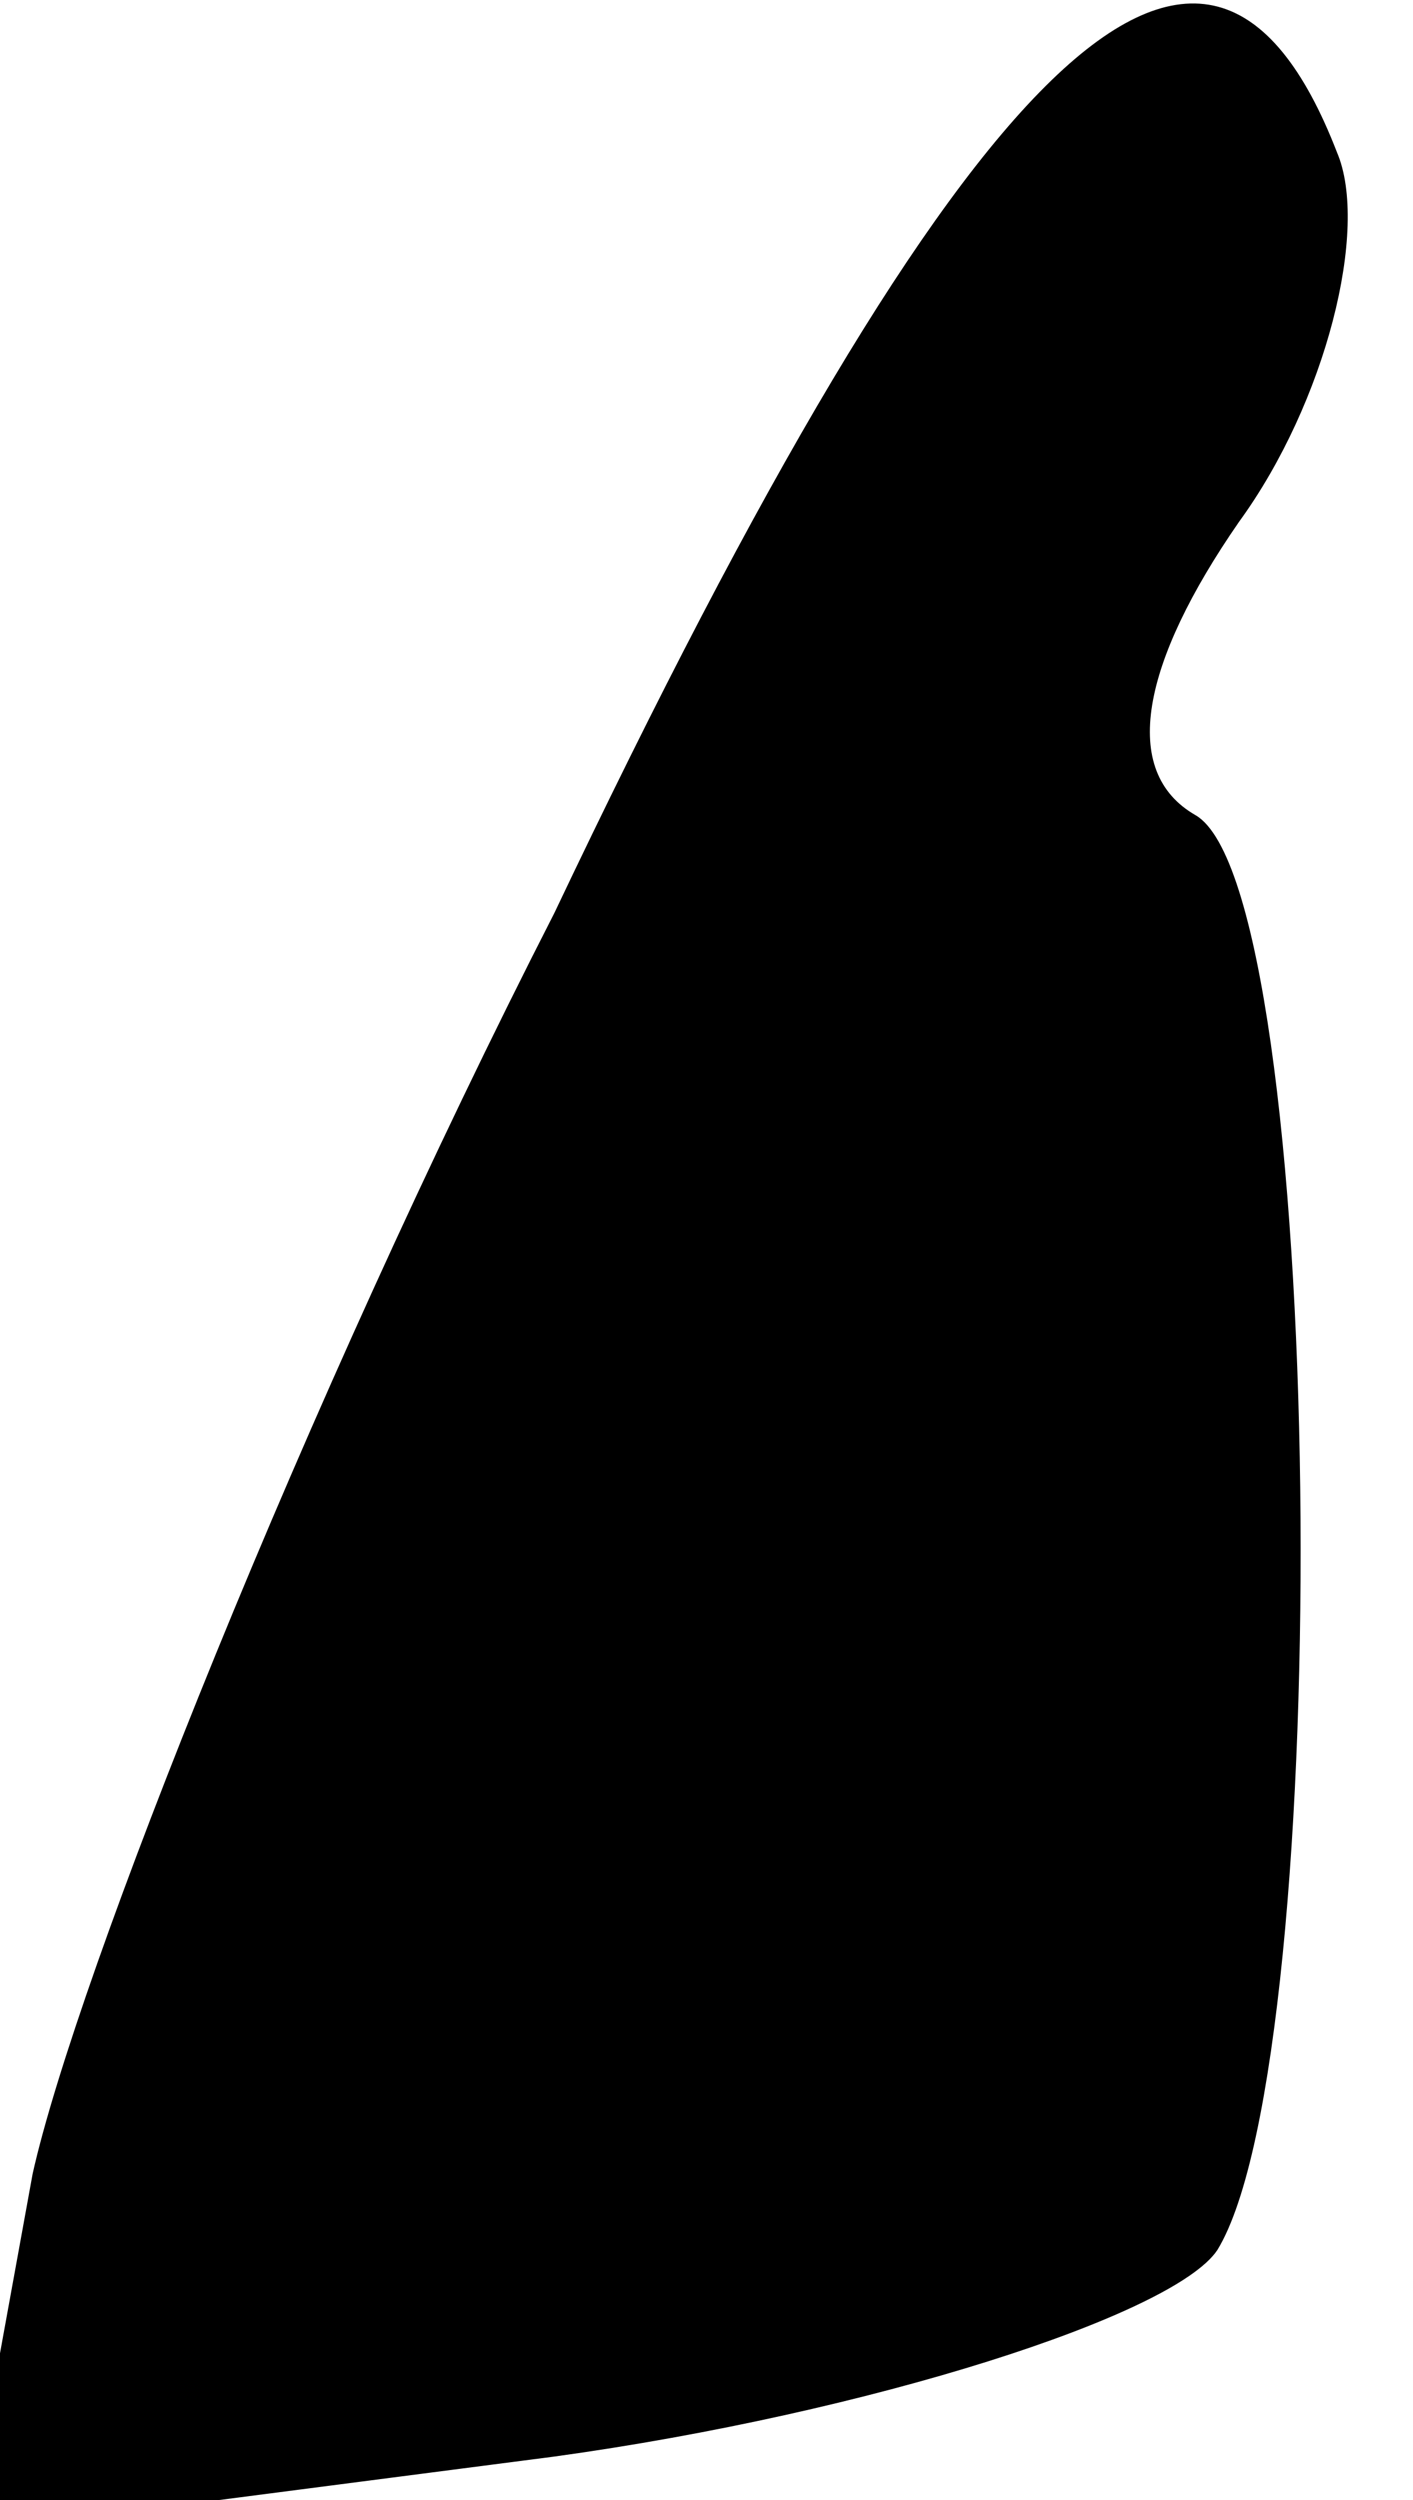 <?xml version="1.0" standalone="no"?>
<!DOCTYPE svg PUBLIC "-//W3C//DTD SVG 20010904//EN"
 "http://www.w3.org/TR/2001/REC-SVG-20010904/DTD/svg10.dtd">
<svg version="1.0" xmlns="http://www.w3.org/2000/svg"
 width="13pt" height="23pt" viewBox="0 0 13 23"
 preserveAspectRatio="xMidYMid meet">
<g transform="translate(0,23) scale(0.1,-0.1)"
fill="#000000" stroke="none">
<path fill="#000000" stroke="none" d="M51 146 c-23 -45 -44 -98 -48 -116 l-6
-33 54 7 c29 4 57 13 61 19 11 18 10 125 -2 132 -7 4 -5 14 4 27 8 11 12 27 9
34 -12 31 -34 10 -72 -70z"/>
</g>
</svg>
